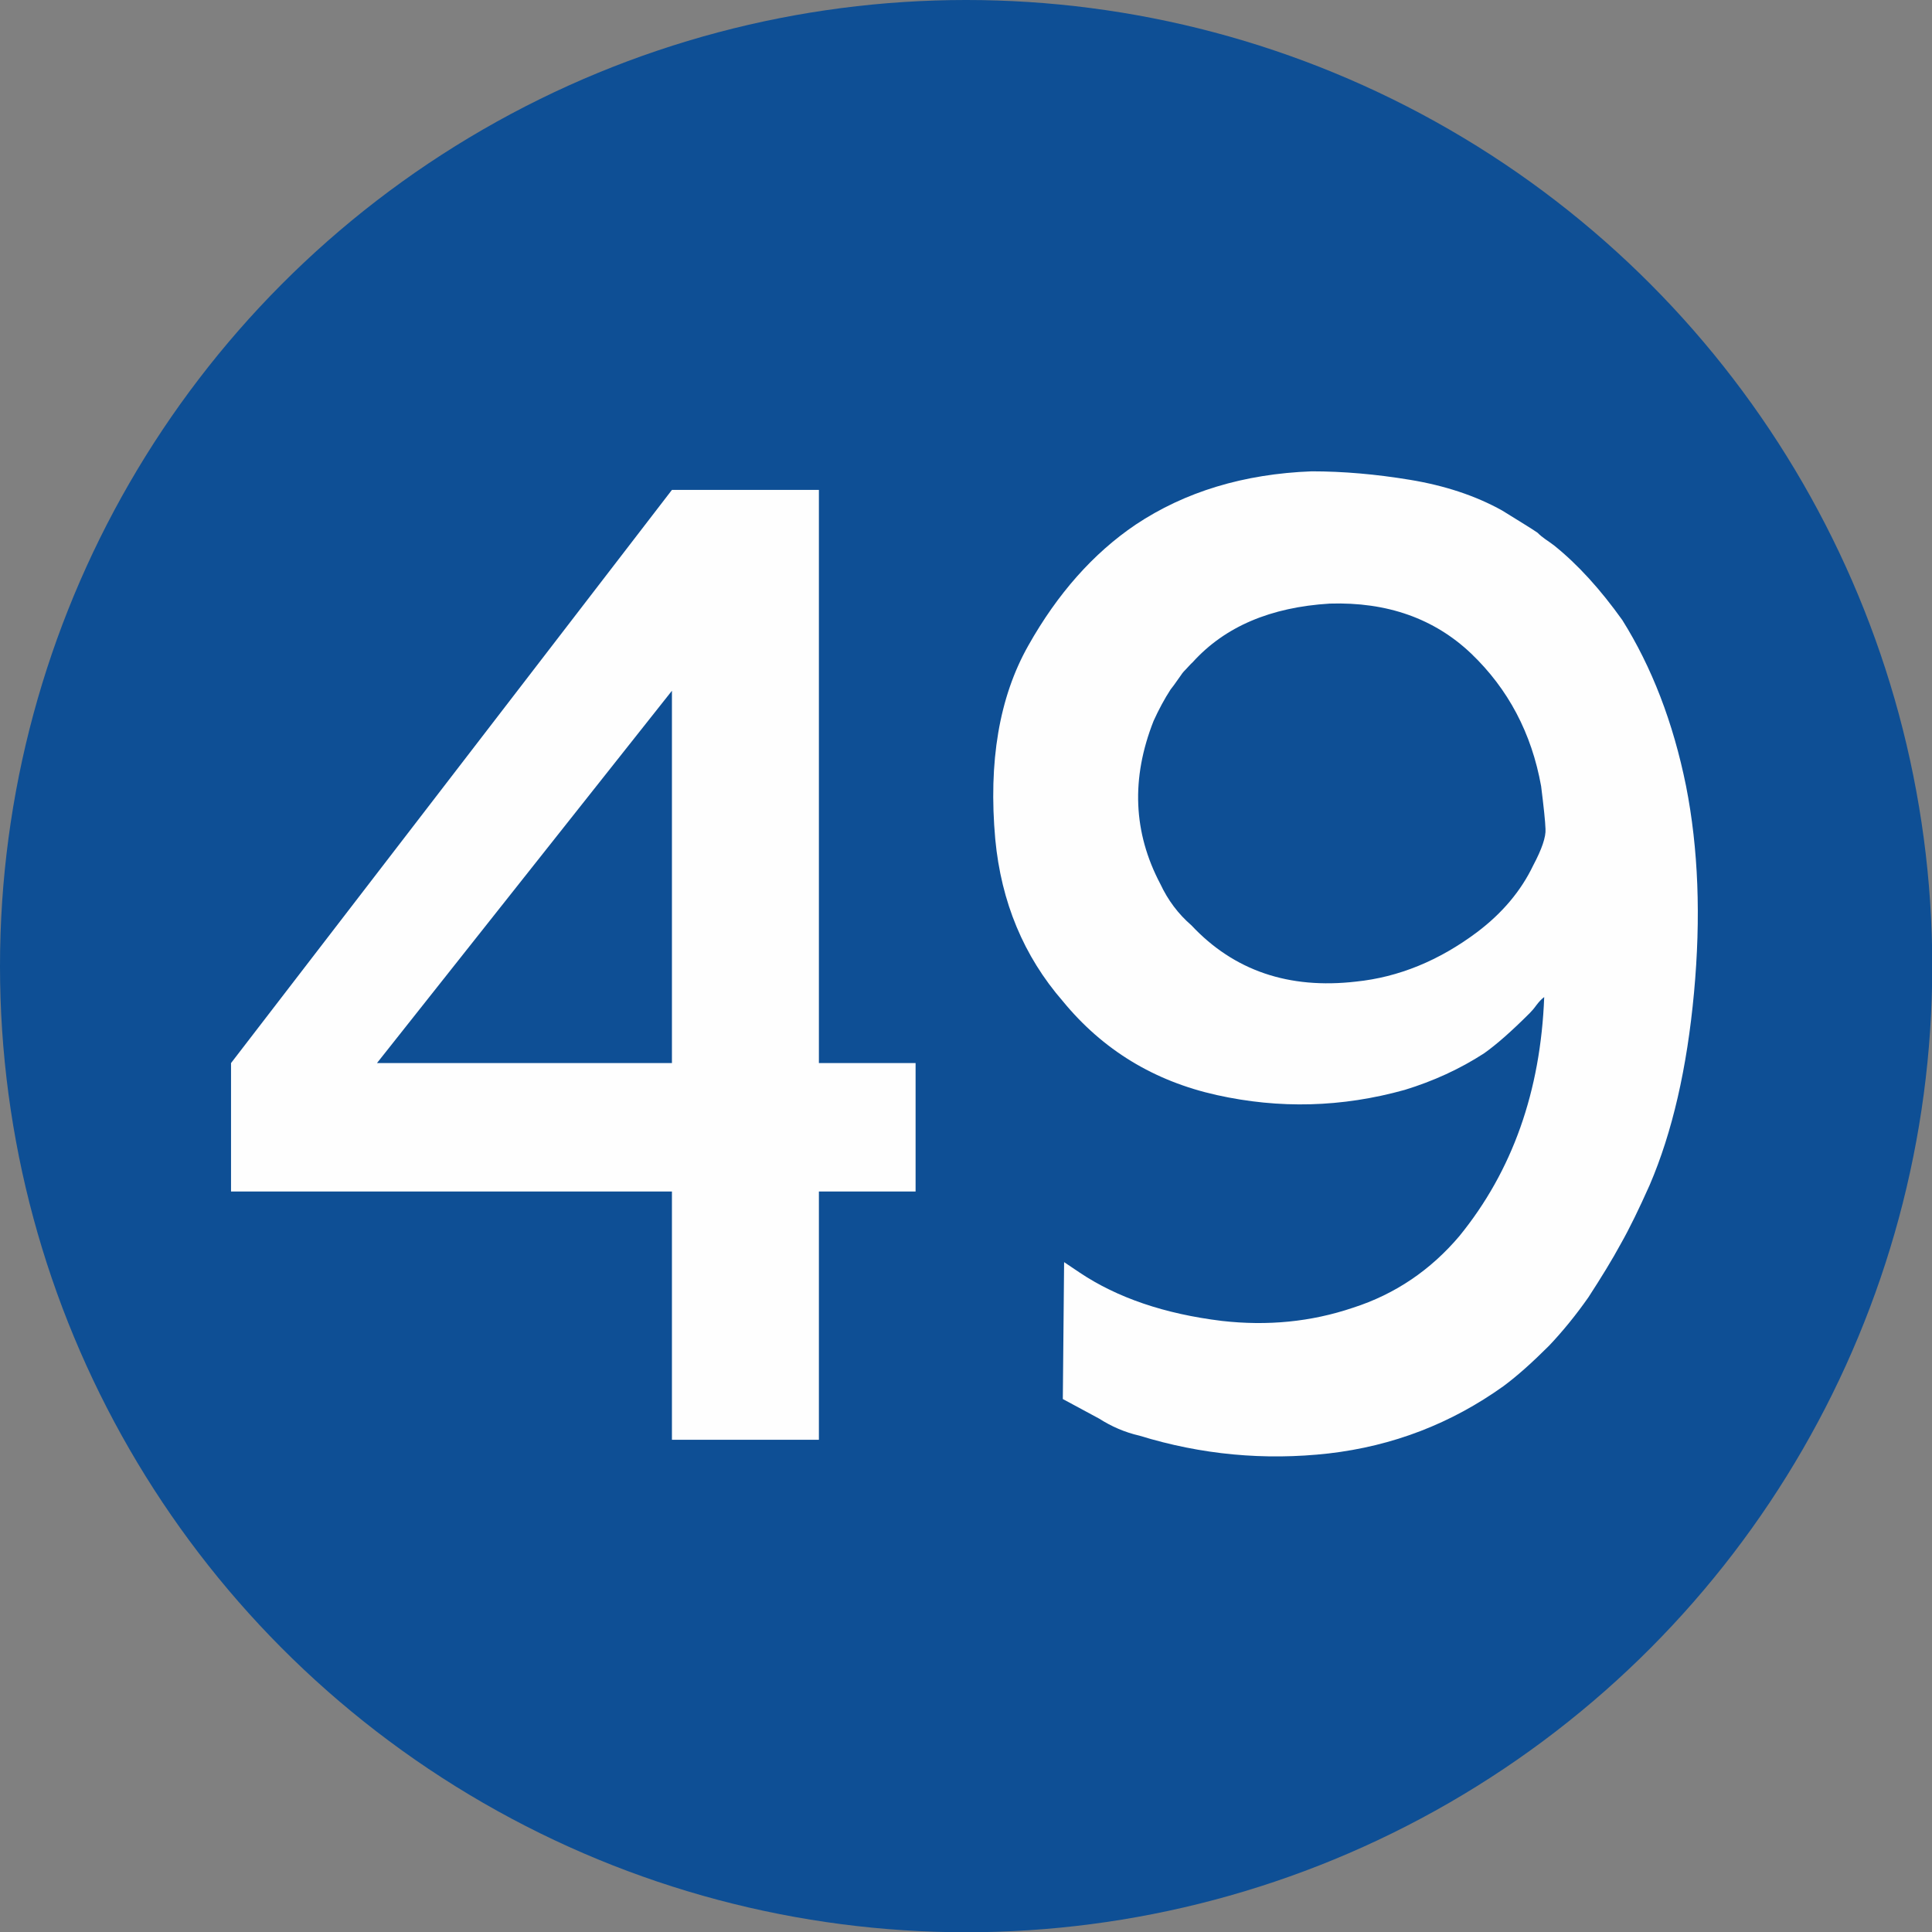 <?xml version="1.0" encoding="UTF-8"?>
<!DOCTYPE svg PUBLIC "-//W3C//DTD SVG 1.1//EN" "http://www.w3.org/Graphics/SVG/1.1/DTD/svg11.dtd">
<!-- Creator: CorelDRAW 2019 (64-Bit) -->
<svg xmlns="http://www.w3.org/2000/svg" xml:space="preserve" width="591px" height="591px" version="1.1" style="shape-rendering:geometricPrecision; text-rendering:geometricPrecision; image-rendering:optimizeQuality; fill-rule:evenodd; clip-rule:evenodd"
viewBox="0 0 74.93 74.93"
 xmlns:xlink="http://www.w3.org/1999/xlink">
 <rect x="0" y="0" width="74.93" height="74.93" fill="#808080" stroke="none"/>
 <defs>
  <style type="text/css">
   <![CDATA[
    .fil0 {fill:#0E4F95}
    .fil1 {fill:#FEFEFE;fill-rule:nonzero}
   ]]>
  </style>
 </defs>
 <g id="Layer_x0020_1">
  <g id="_2527461825200">
   <circle class="fil0" cx="37.47" cy="37.47" r="37.47"/>
  </g>
  <path class="fil1" d="M8.96 46.21l0 -4.98 17.1 -22.23 5.7 0 0 22.23 3.75 0 0 4.98 -3.75 0 0 9.63 -5.7 0 0 -9.63 -17.1 0zm5.66 -4.98l11.44 0 0 -14.44 -11.44 14.44z"/>
  <path id="1" class="fil1" d="M41.22 54.26l0.05 -5.31c0.4,0.27 0.61,0.41 0.61,0.41 1.45,0.97 3.29,1.6 5.51,1.87 1.76,0.2 3.45,0.04 5.08,-0.51 1.65,-0.53 3.02,-1.47 4.13,-2.78 2.06,-2.53 3.15,-5.62 3.29,-9.27 -0.1,0.07 -0.2,0.18 -0.3,0.31 -0.1,0.14 -0.19,0.24 -0.26,0.31 -0.71,0.71 -1.29,1.22 -1.77,1.56 -0.94,0.61 -1.97,1.08 -3.08,1.42 -2.44,0.68 -4.86,0.74 -7.29,0.2 -2.43,-0.54 -4.42,-1.75 -5.97,-3.64 -1.52,-1.75 -2.39,-3.85 -2.62,-6.28 -0.27,-3 0.15,-5.51 1.28,-7.51 1.13,-2.01 2.52,-3.58 4.16,-4.69 1.92,-1.28 4.2,-1.97 6.83,-2.07 1.22,0 2.49,0.11 3.82,0.33 1.33,0.22 2.53,0.61 3.57,1.19 0.71,0.44 1.17,0.72 1.37,0.86 0.1,0.1 0.2,0.18 0.3,0.25 0.1,0.07 0.22,0.15 0.35,0.25 0.92,0.74 1.79,1.7 2.64,2.89 1.14,1.82 1.97,3.96 2.47,6.43 0.48,2.43 0.58,5.1 0.31,8.02 -0.27,2.92 -0.84,5.41 -1.72,7.46 -0.41,0.92 -0.78,1.68 -1.12,2.28 -0.33,0.61 -0.76,1.31 -1.26,2.08 -0.47,0.67 -0.98,1.3 -1.52,1.87 -0.64,0.64 -1.23,1.17 -1.77,1.57 -2.03,1.45 -4.28,2.32 -6.78,2.61 -2.49,0.28 -4.94,0.05 -7.34,-0.69 -0.57,-0.13 -1.09,-0.36 -1.56,-0.66l-1.41 -0.76zm4.99 -18.37c1.65,1.76 3.78,2.48 6.38,2.18 1.65,-0.17 3.22,-0.81 4.7,-1.92 0.98,-0.74 1.7,-1.6 2.17,-2.58 0.34,-0.64 0.5,-1.11 0.48,-1.42 -0.01,-0.3 -0.07,-0.86 -0.17,-1.66 -0.37,-2.06 -1.28,-3.77 -2.71,-5.14 -1.43,-1.36 -3.26,-2.01 -5.49,-1.94 -2.29,0.14 -4.06,0.89 -5.31,2.27 -0.11,0.1 -0.18,0.19 -0.25,0.26 -0.07,0.07 -0.14,0.14 -0.21,0.25 -0.23,0.33 -0.37,0.52 -0.4,0.55 -0.24,0.37 -0.46,0.78 -0.66,1.22 -0.88,2.23 -0.79,4.33 0.26,6.32 0.3,0.64 0.7,1.17 1.21,1.61z"/>
 </g>
</svg>
